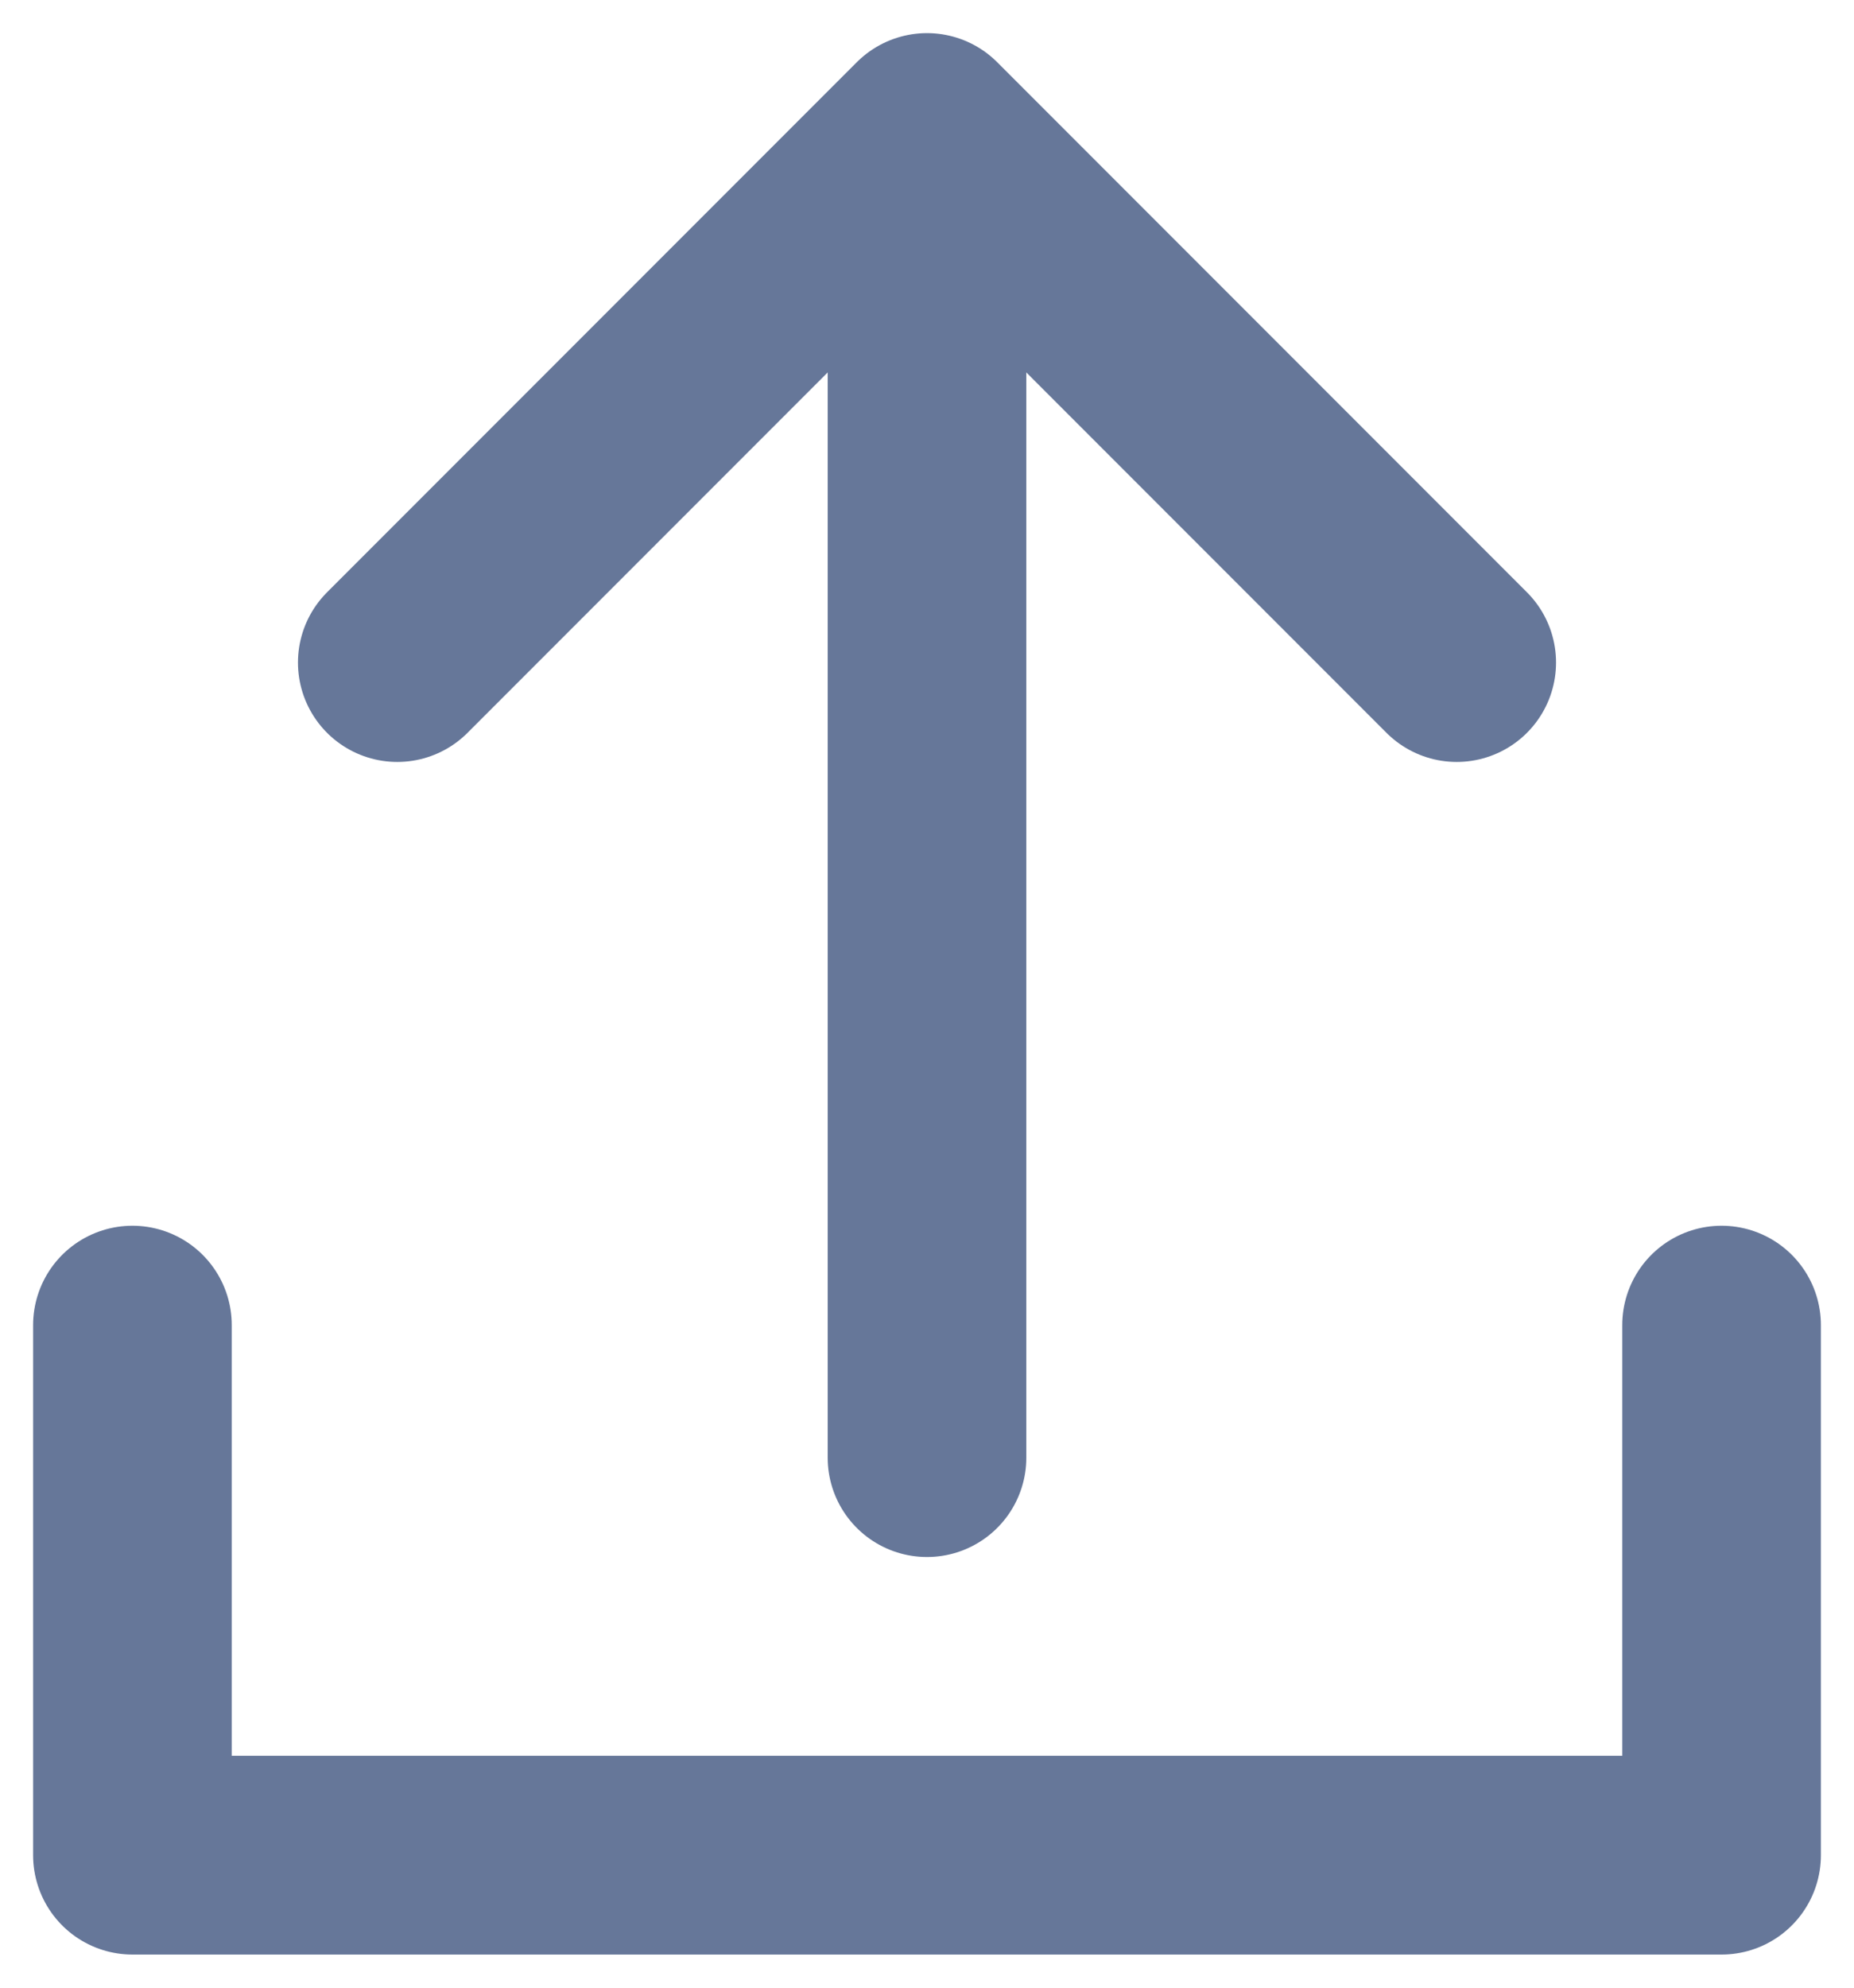 <svg width="14" height="15" viewBox="0 0 14 15" fill="none" xmlns="http://www.w3.org/2000/svg">
  <path d="M13 10V14H1V10M7 1V11M3 5L7 1L11 5" stroke="#667799" stroke-width="1.5" stroke-linecap="round" stroke-linejoin="round"/>
</svg>
